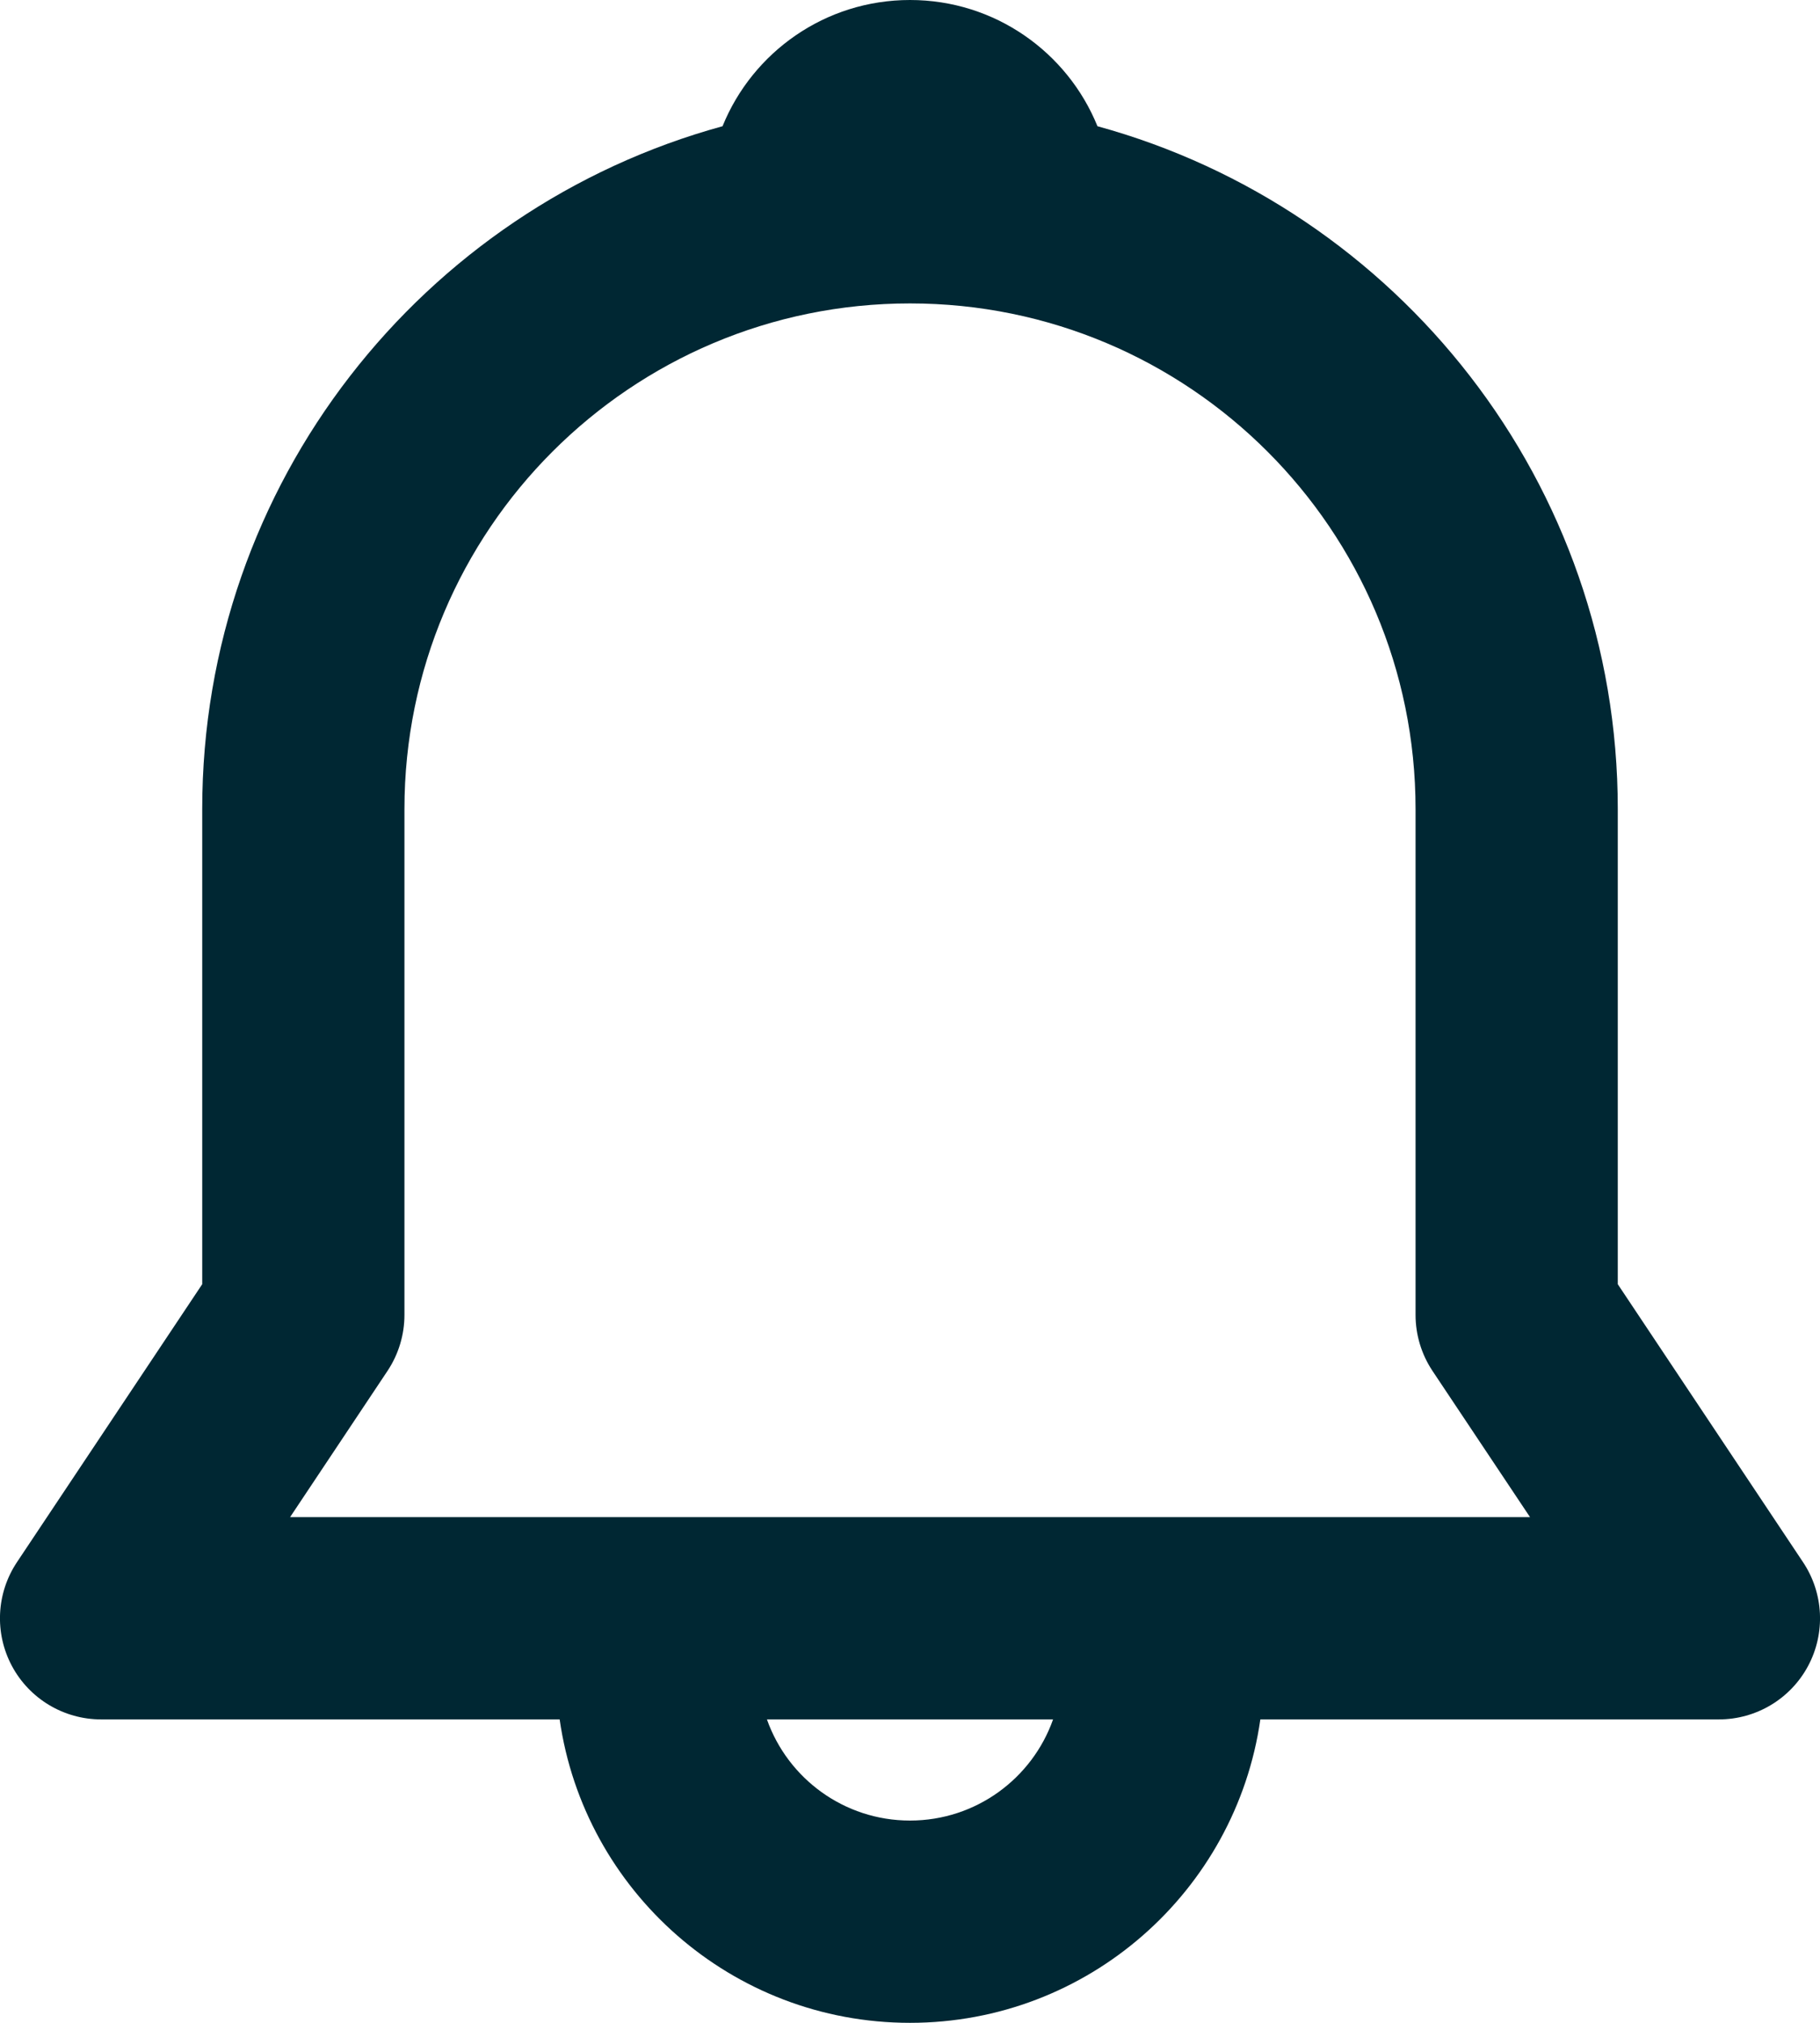<svg width="18" height="20" viewBox="0 0 18 20" fill="none" xmlns="http://www.w3.org/2000/svg">
<path d="M7.146 1.248C7.443 0.516 8.161 0 9 0C9.839 0 10.557 0.516 10.854 1.248C13.82 2.061 16 4.776 16 8V12.697L17.832 15.445C18.037 15.752 18.056 16.147 17.882 16.472C17.708 16.797 17.369 17 17 17H12.465C12.222 18.696 10.763 20 9 20C7.237 20 5.778 18.696 5.535 17H1C0.631 17 0.292 16.797 0.118 16.472C-0.056 16.147 -0.037 15.752 0.168 15.445L2 12.697V8C2 4.776 4.18 2.061 7.146 1.248ZM7.585 17C7.791 17.583 8.347 18 9 18C9.653 18 10.209 17.583 10.415 17H7.585ZM9 3C6.239 3 4 5.239 4 8V13C4 13.197 3.942 13.39 3.832 13.555L2.869 15H15.132L14.168 13.555C14.058 13.39 14 13.197 14 13V8C14 5.239 11.761 3 9 3Z" fill="#002733"/>
</svg>
